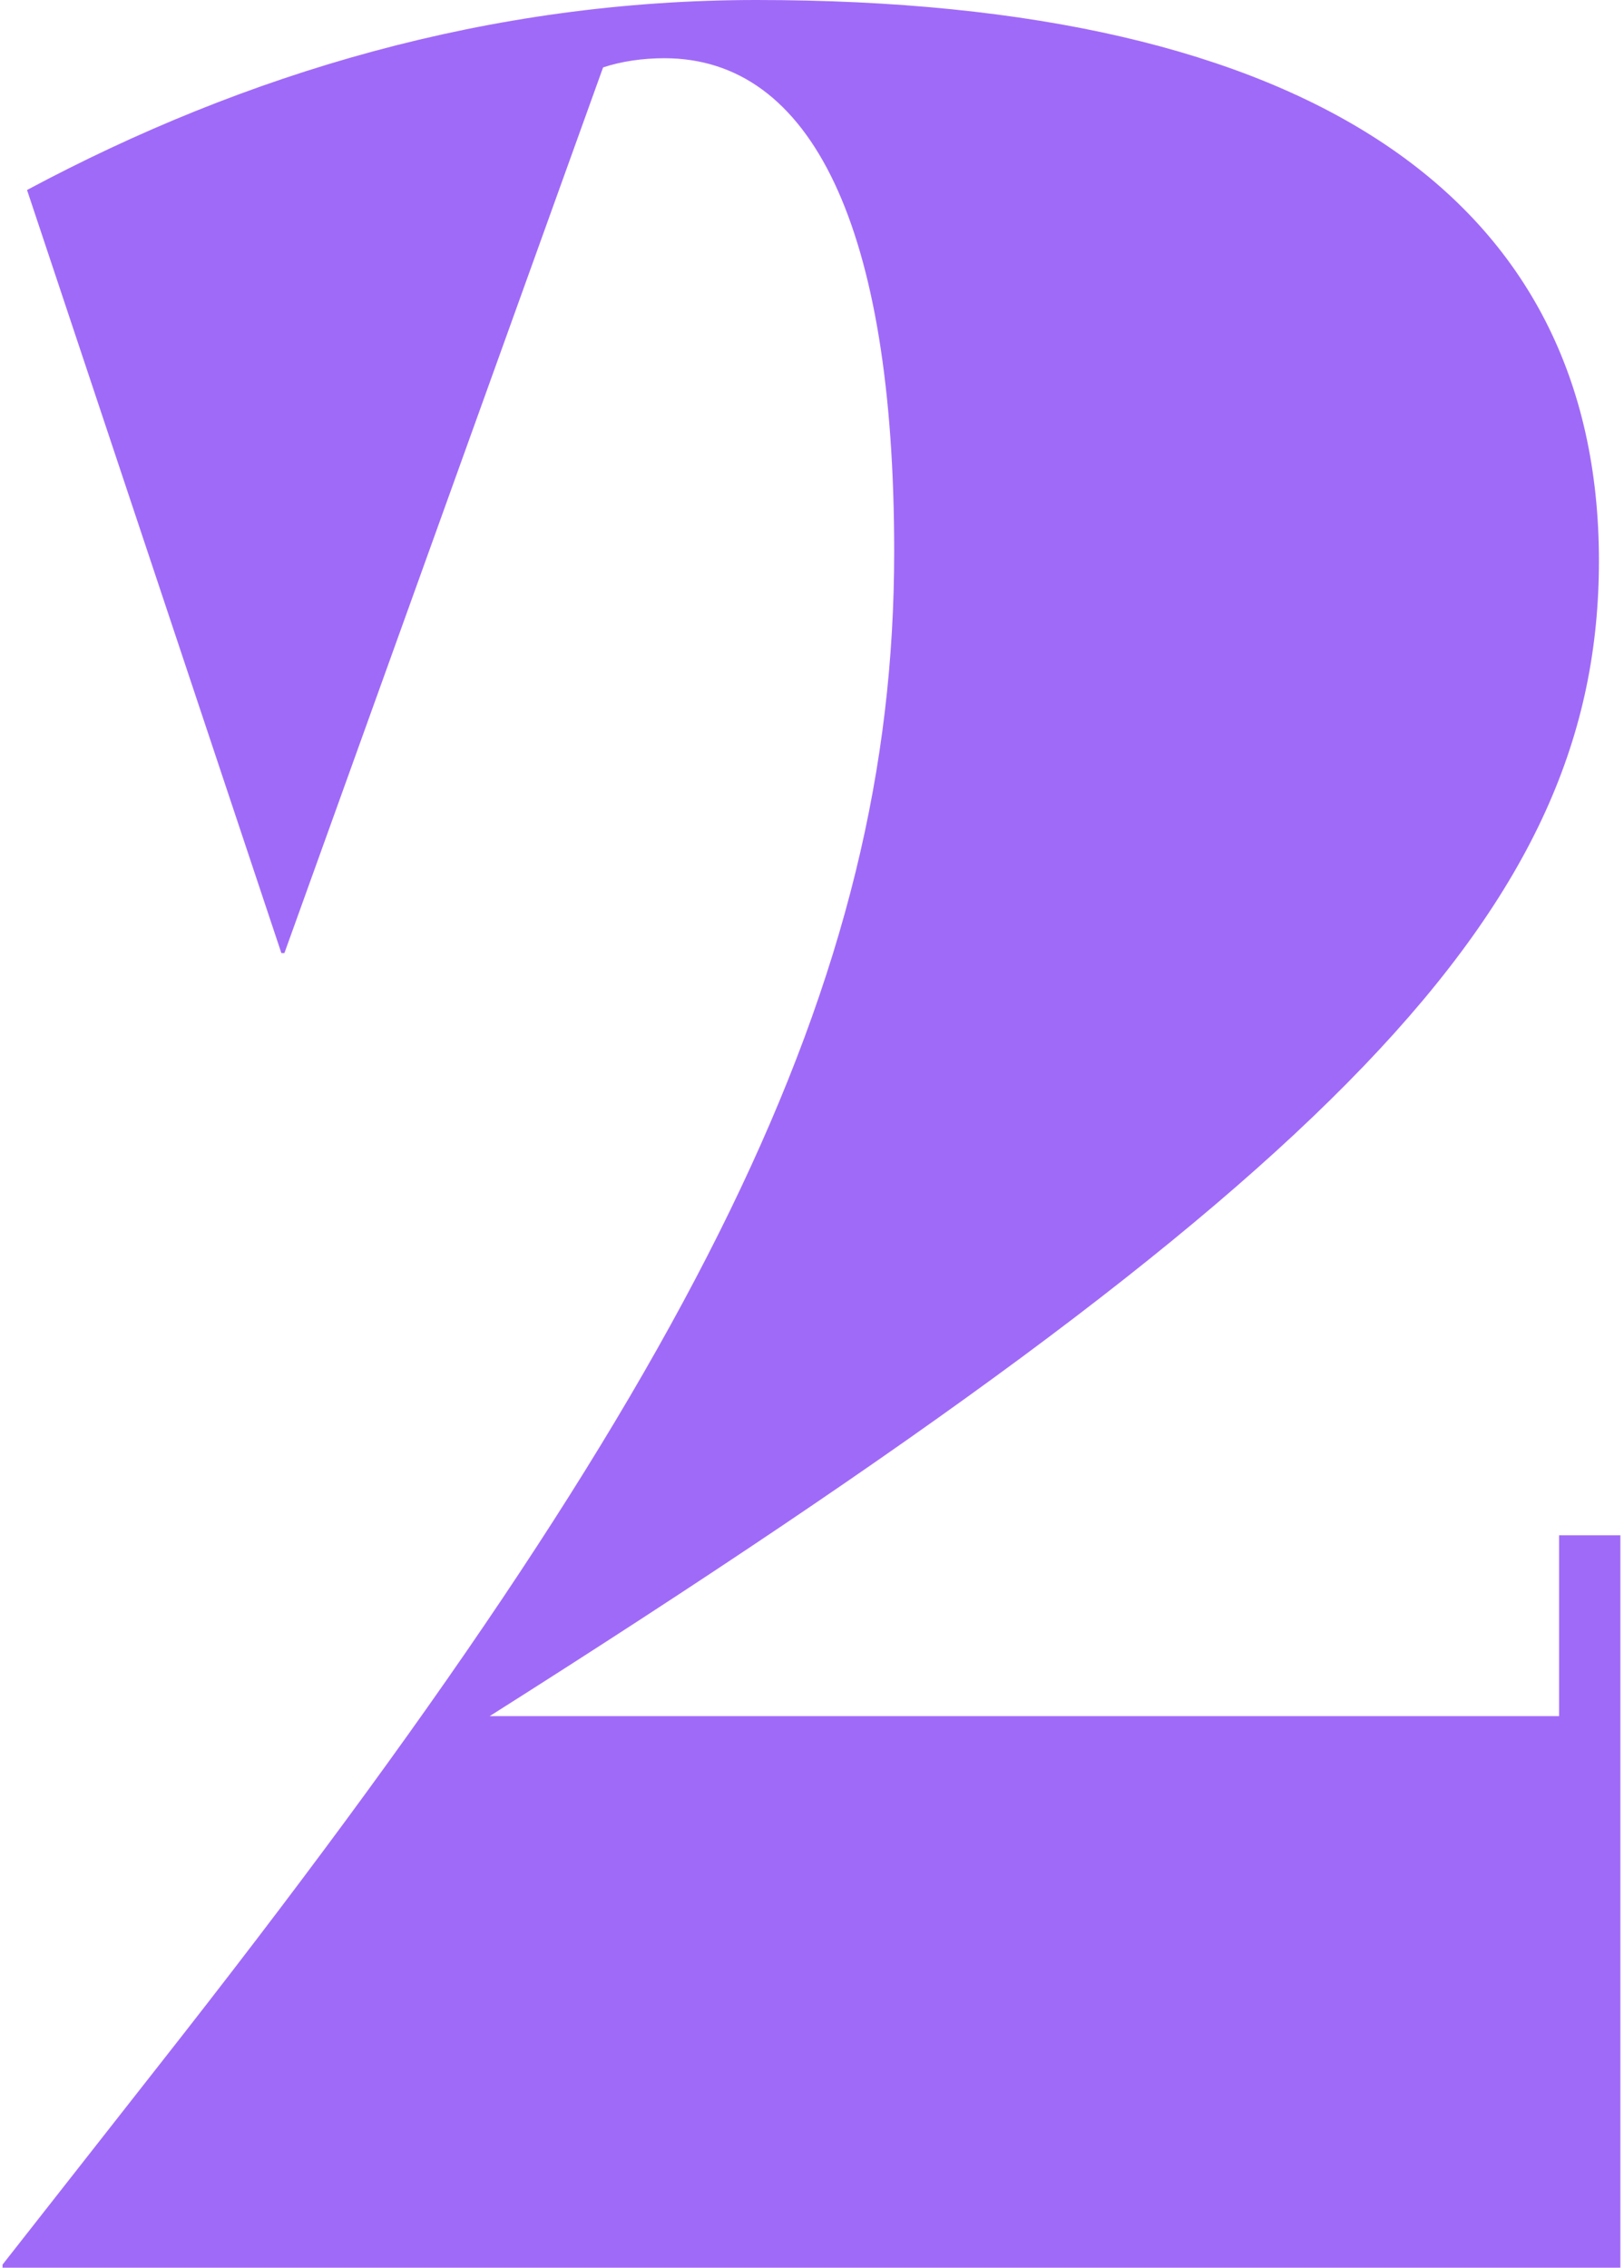 <svg width="53" height="74" viewBox="0 0 53 74" fill="none" xmlns="http://www.w3.org/2000/svg">
<path d="M50.882 50.1H52.882V74H0.082V73.9L5.182 67.4C22.882 44.9 29.182 32 29.182 18C29.182 7.4 26.482 1.9 21.682 1.9C20.982 1.9 20.282 2 19.682 2.2L9.282 31.1H9.182L0.882 6.2C7.982 2.4 15.982 0 24.682 0C42.782 0 52.182 6.5 52.182 18.3C52.182 29.6 43.782 38.4 15.982 56H50.882V50.1Z" fill="#A06AF8"/>
</svg>
